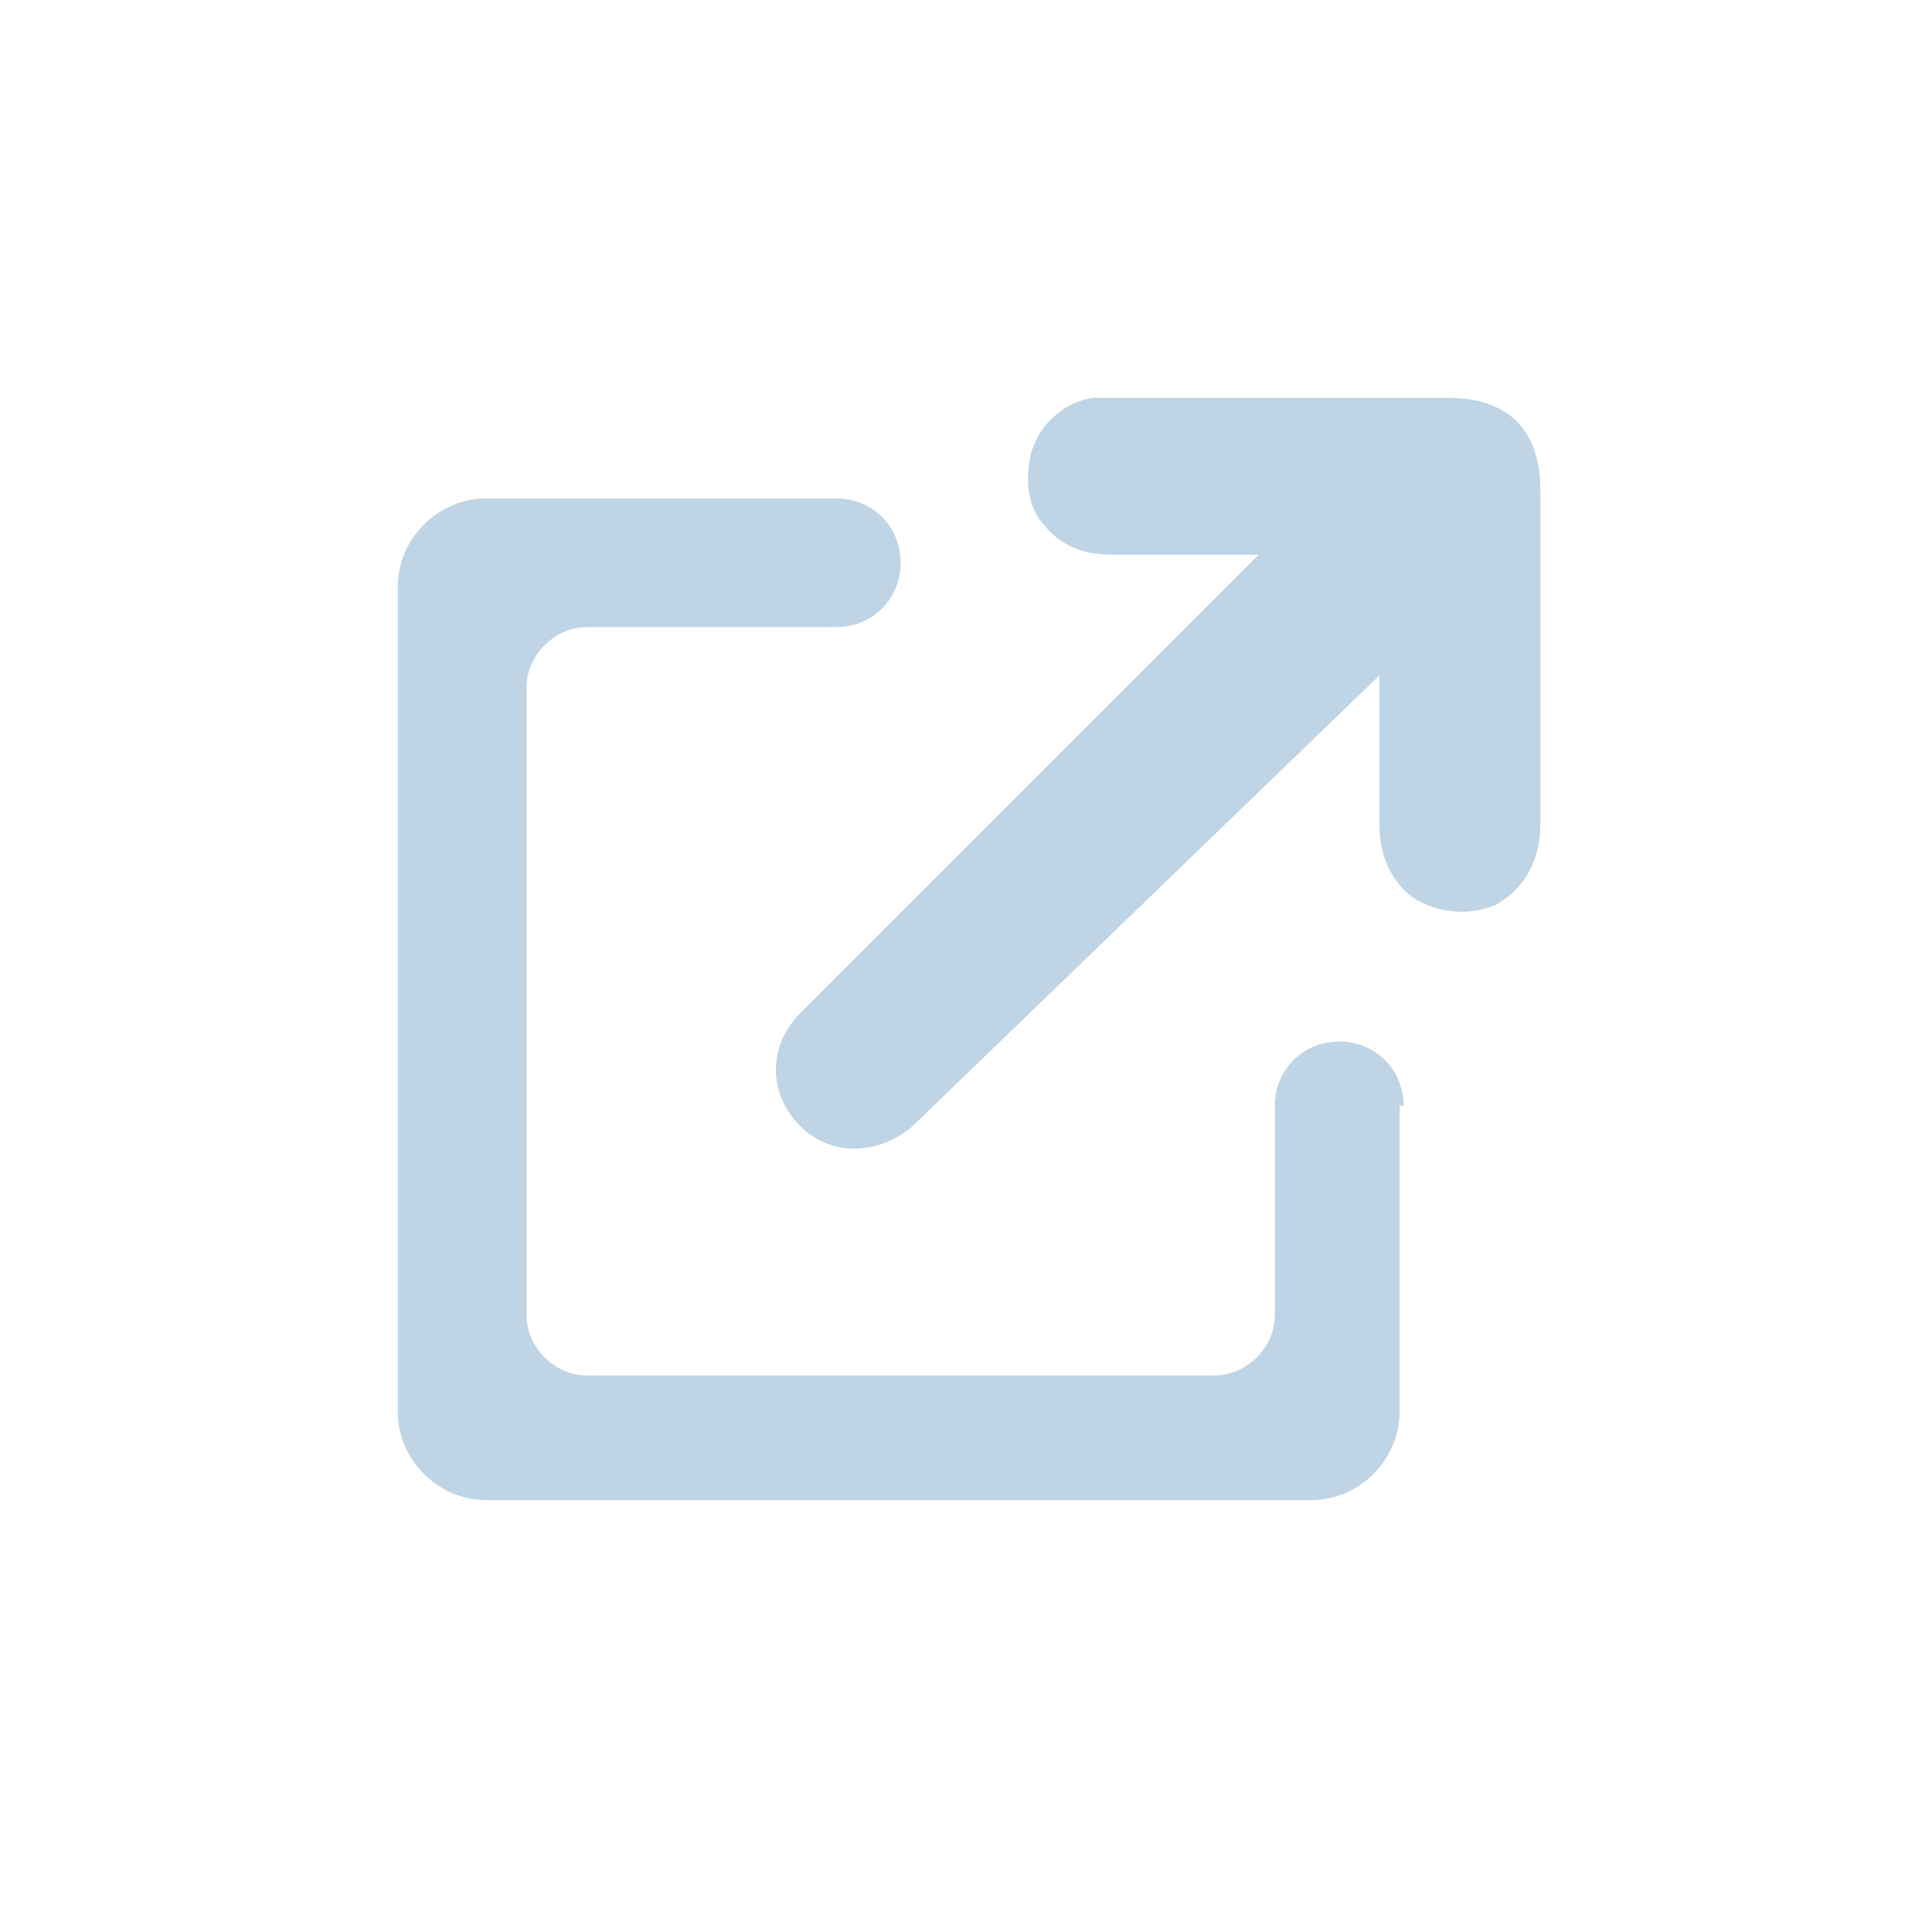 <svg width="34" height="34" viewBox="0 0 34 34" fill="none" xmlns="http://www.w3.org/2000/svg">
<path d="M27.108 14.505V8.628C27.108 7.566 26.541 7 25.479 7C23.285 7 19.532 7 19.249 7C18.682 7.071 18.187 7.566 18.116 8.133C18.045 8.558 18.116 8.982 18.399 9.266C18.682 9.62 19.107 9.761 19.532 9.761C20.027 9.761 20.594 9.761 21.09 9.761H21.302H22.152L21.514 10.399C19.744 12.169 15.992 15.921 14.08 17.833C13.797 18.116 13.655 18.47 13.655 18.824C13.655 19.178 13.797 19.532 14.08 19.815C14.646 20.382 15.496 20.311 16.063 19.815L24.276 11.885V14.505C24.276 15.072 24.488 15.496 24.842 15.78C25.267 16.063 25.833 16.134 26.329 15.921C26.825 15.638 27.108 15.142 27.108 14.505Z" fill="#BFD4E4"/>
<path d="M24.701 19.462C24.701 18.825 24.205 18.329 23.568 18.329C22.931 18.329 22.435 18.825 22.435 19.462V23.143C22.435 23.71 21.939 24.206 21.373 24.206H10.328C9.761 24.206 9.266 23.71 9.266 23.143V12.098C9.266 11.532 9.761 11.036 10.328 11.036H14.717C15.355 11.036 15.85 10.541 15.85 9.903C15.85 9.266 15.355 8.771 14.717 8.771H8.558C7.708 8.771 7 9.479 7 10.328V24.843C7 25.692 7.708 26.4 8.558 26.4H23.072C23.922 26.4 24.63 25.692 24.63 24.843V19.462H24.701Z" fill="#BFD4E4"/>
</svg>
